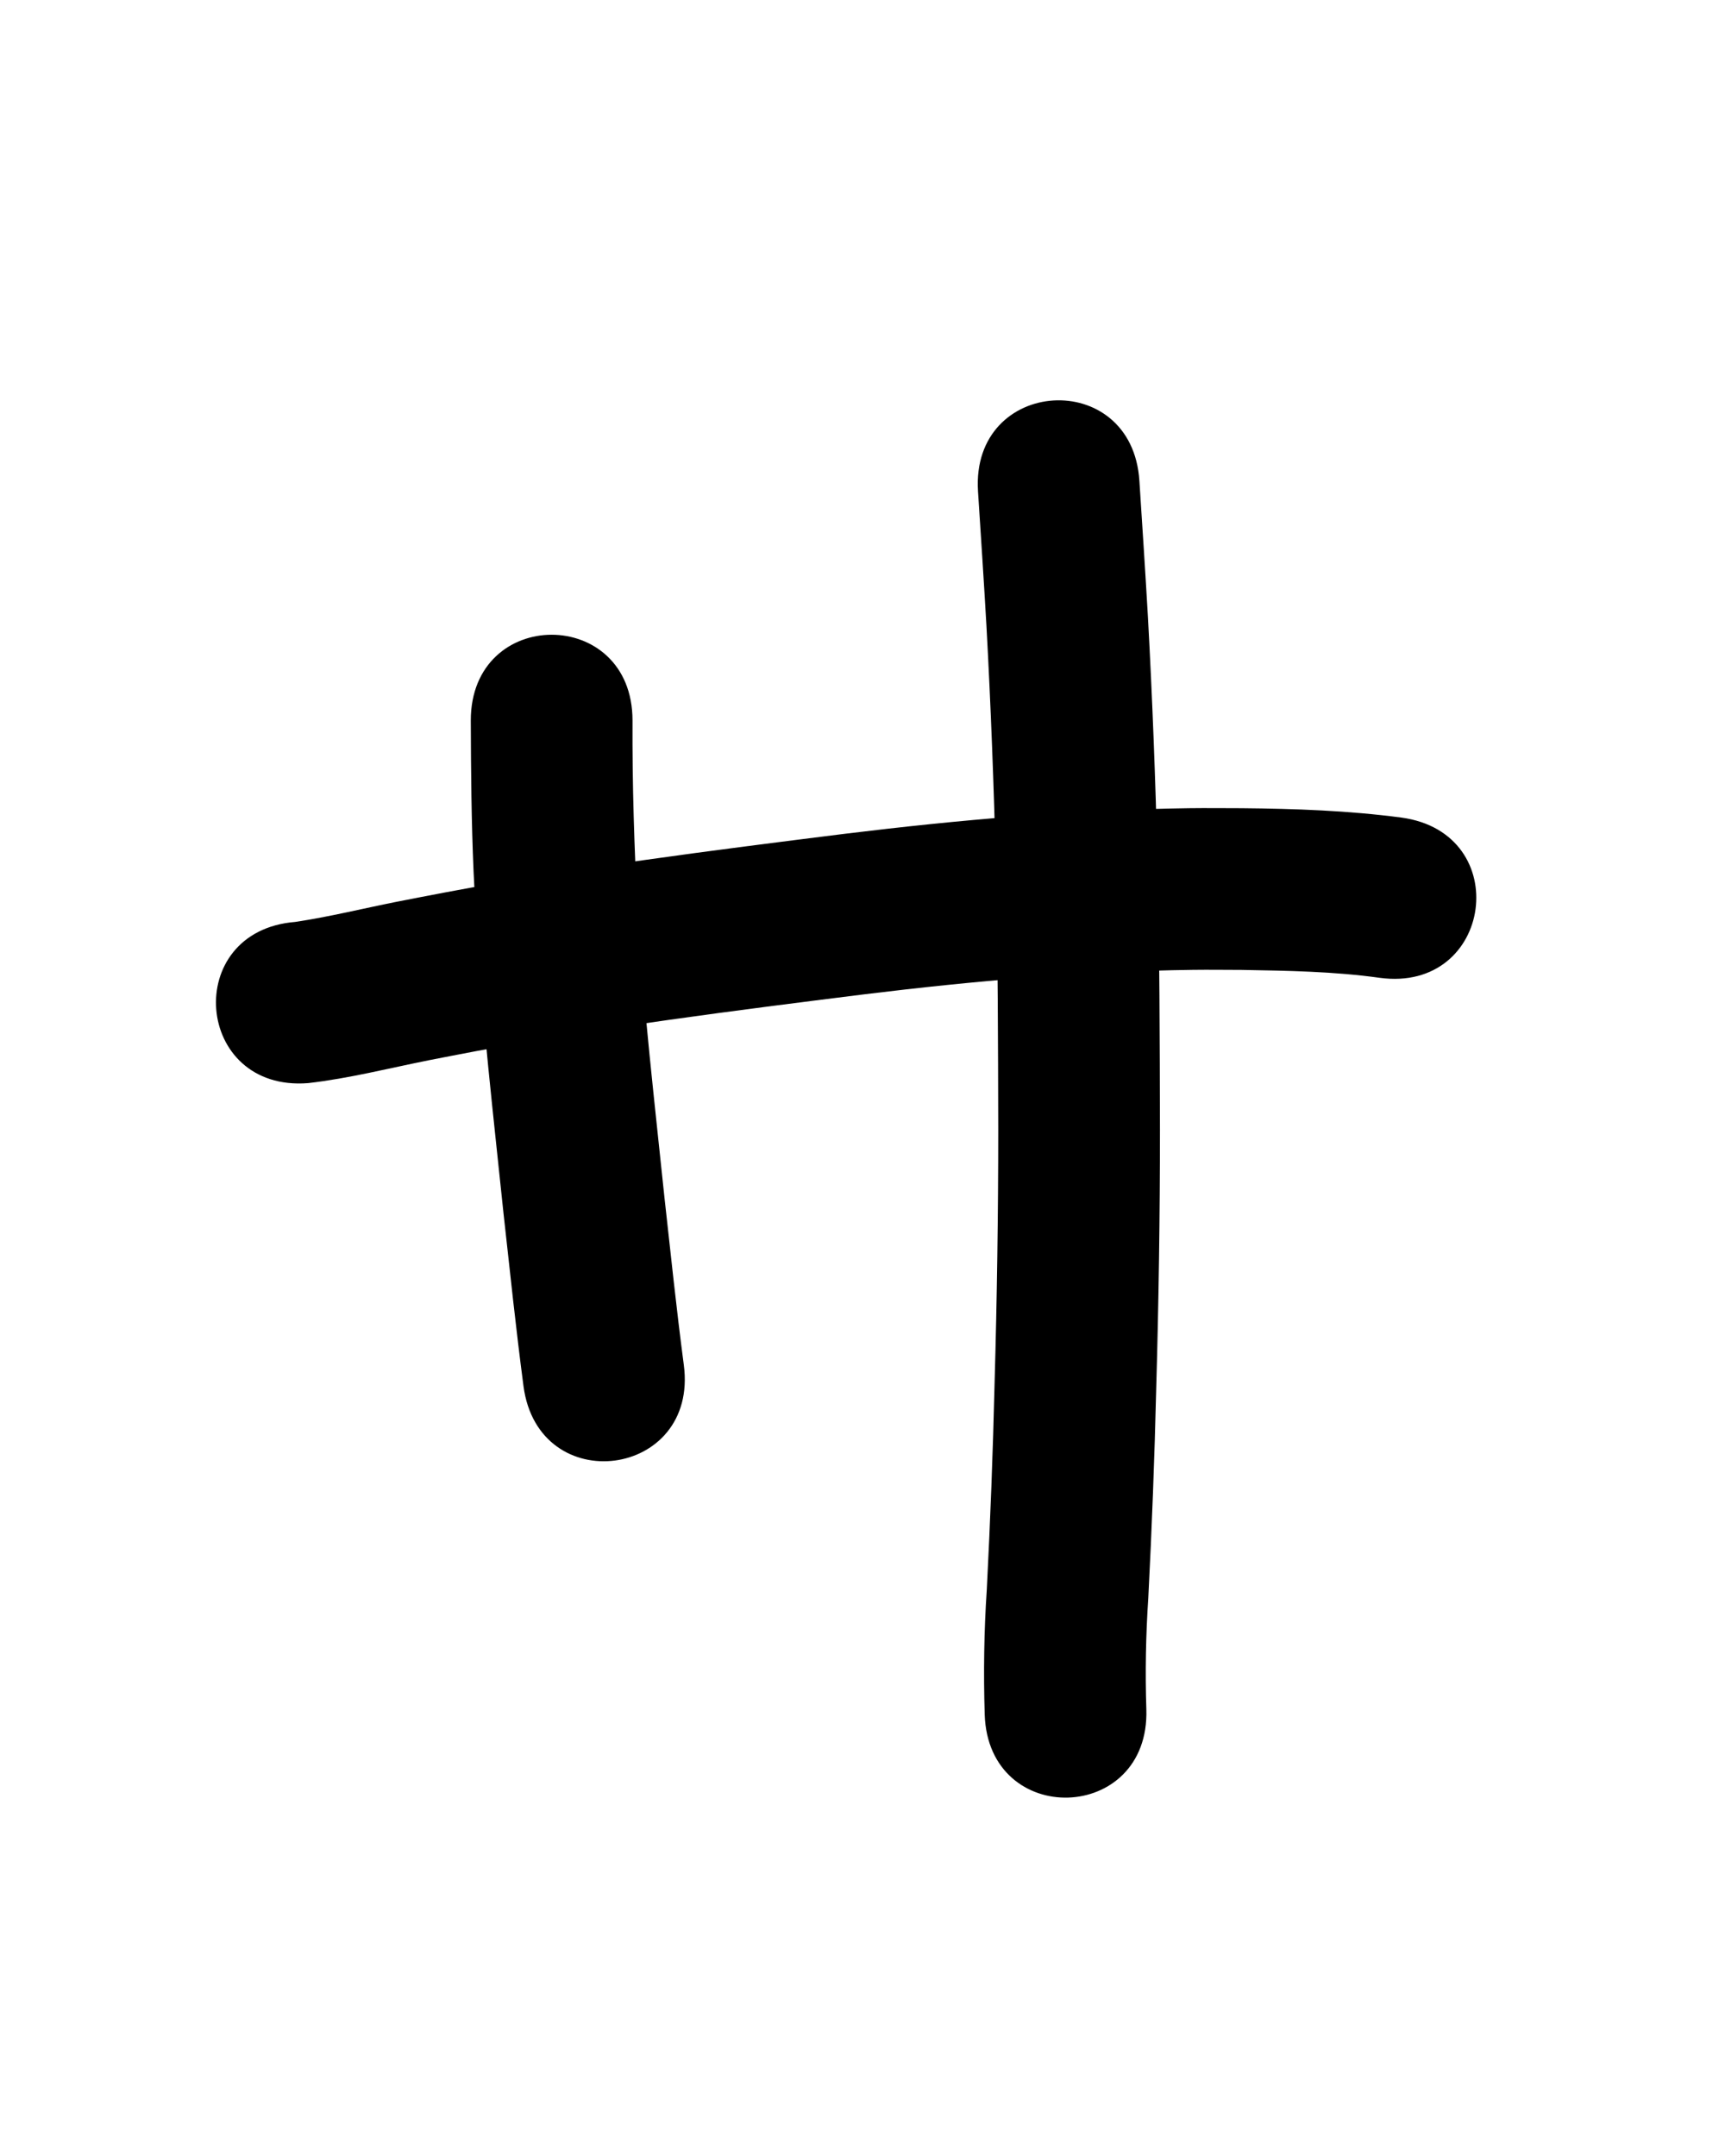 <?xml version="1.0" ?>
<svg xmlns="http://www.w3.org/2000/svg" width="800" height="1000">
<path d="m 142.918,502.371 c 18.943,-2.166 37.48,-6.913 56.15,-10.642 7.217,-1.442 14.454,-2.785 21.681,-4.178 59.656,-11.207 119.915,-18.834 180.122,-26.37 50.603,-6.194 101.462,-10.684 152.463,-11.343 7.511,-0.097 15.024,0.018 22.536,0.027 21.365,0.376 42.794,0.708 63.986,3.668 52.553,7.117 62.618,-67.204 10.065,-74.322 v 0 c -24.534,-3.25 -49.272,-4.119 -74.006,-4.347 -8.171,-6.2e-4 -16.342,-0.114 -24.512,-0.002 -53.471,0.733 -106.796,5.4 -159.85,11.899 -61.843,7.746 -123.737,15.604 -185.009,27.147 -7.595,1.466 -15.2,2.884 -22.786,4.399 -15.594,3.116 -31.074,6.939 -46.808,9.301 -52.865,4.22 -46.897,78.982 5.968,74.762 z"/>
<path d="m 218.338,334.185 c 0.075,23.361 0.283,46.735 1.29,70.078 0.327,7.579 0.799,15.15 1.199,22.725 2.739,45.43 8.004,90.65 12.698,135.906 2.956,26.683 5.749,53.39 9.252,80.008 6.932,52.578 81.289,42.774 74.356,-9.804 v 0 c -3.426,-25.929 -6.113,-51.95 -9.009,-77.942 -4.564,-44.005 -9.697,-87.975 -12.403,-132.147 -1.583,-29.583 -2.519,-59.194 -2.383,-88.824 0,-53.033 -75,-53.033 -75,0 z"/>
<path d="m 453.563,227.793 c 1.359,20.861 2.724,41.721 3.927,62.592 2.039,37.208 3.43,74.446 4.382,111.696 0.898,40.658 0.994,81.328 1.076,121.995 -4.8e-4,39.159 -0.572,78.313 -1.693,117.455 -0.761,31.969 -1.981,63.92 -3.619,95.854 -1.288,19.251 -1.552,38.528 -0.964,57.807 1.676,53.007 76.639,50.636 74.963,-2.371 v 0 c -0.568,-17.208 -0.243,-34.413 0.903,-51.596 1.665,-32.499 2.911,-65.015 3.687,-97.548 1.141,-39.907 1.727,-79.827 1.724,-119.751 -0.083,-41.257 -0.183,-82.517 -1.1,-123.765 -0.976,-38.05 -2.394,-76.089 -4.482,-114.096 -1.212,-20.994 -2.581,-41.977 -3.949,-62.961 -3.315,-52.929 -78.169,-48.24 -74.853,4.689 z"/>
</svg>
